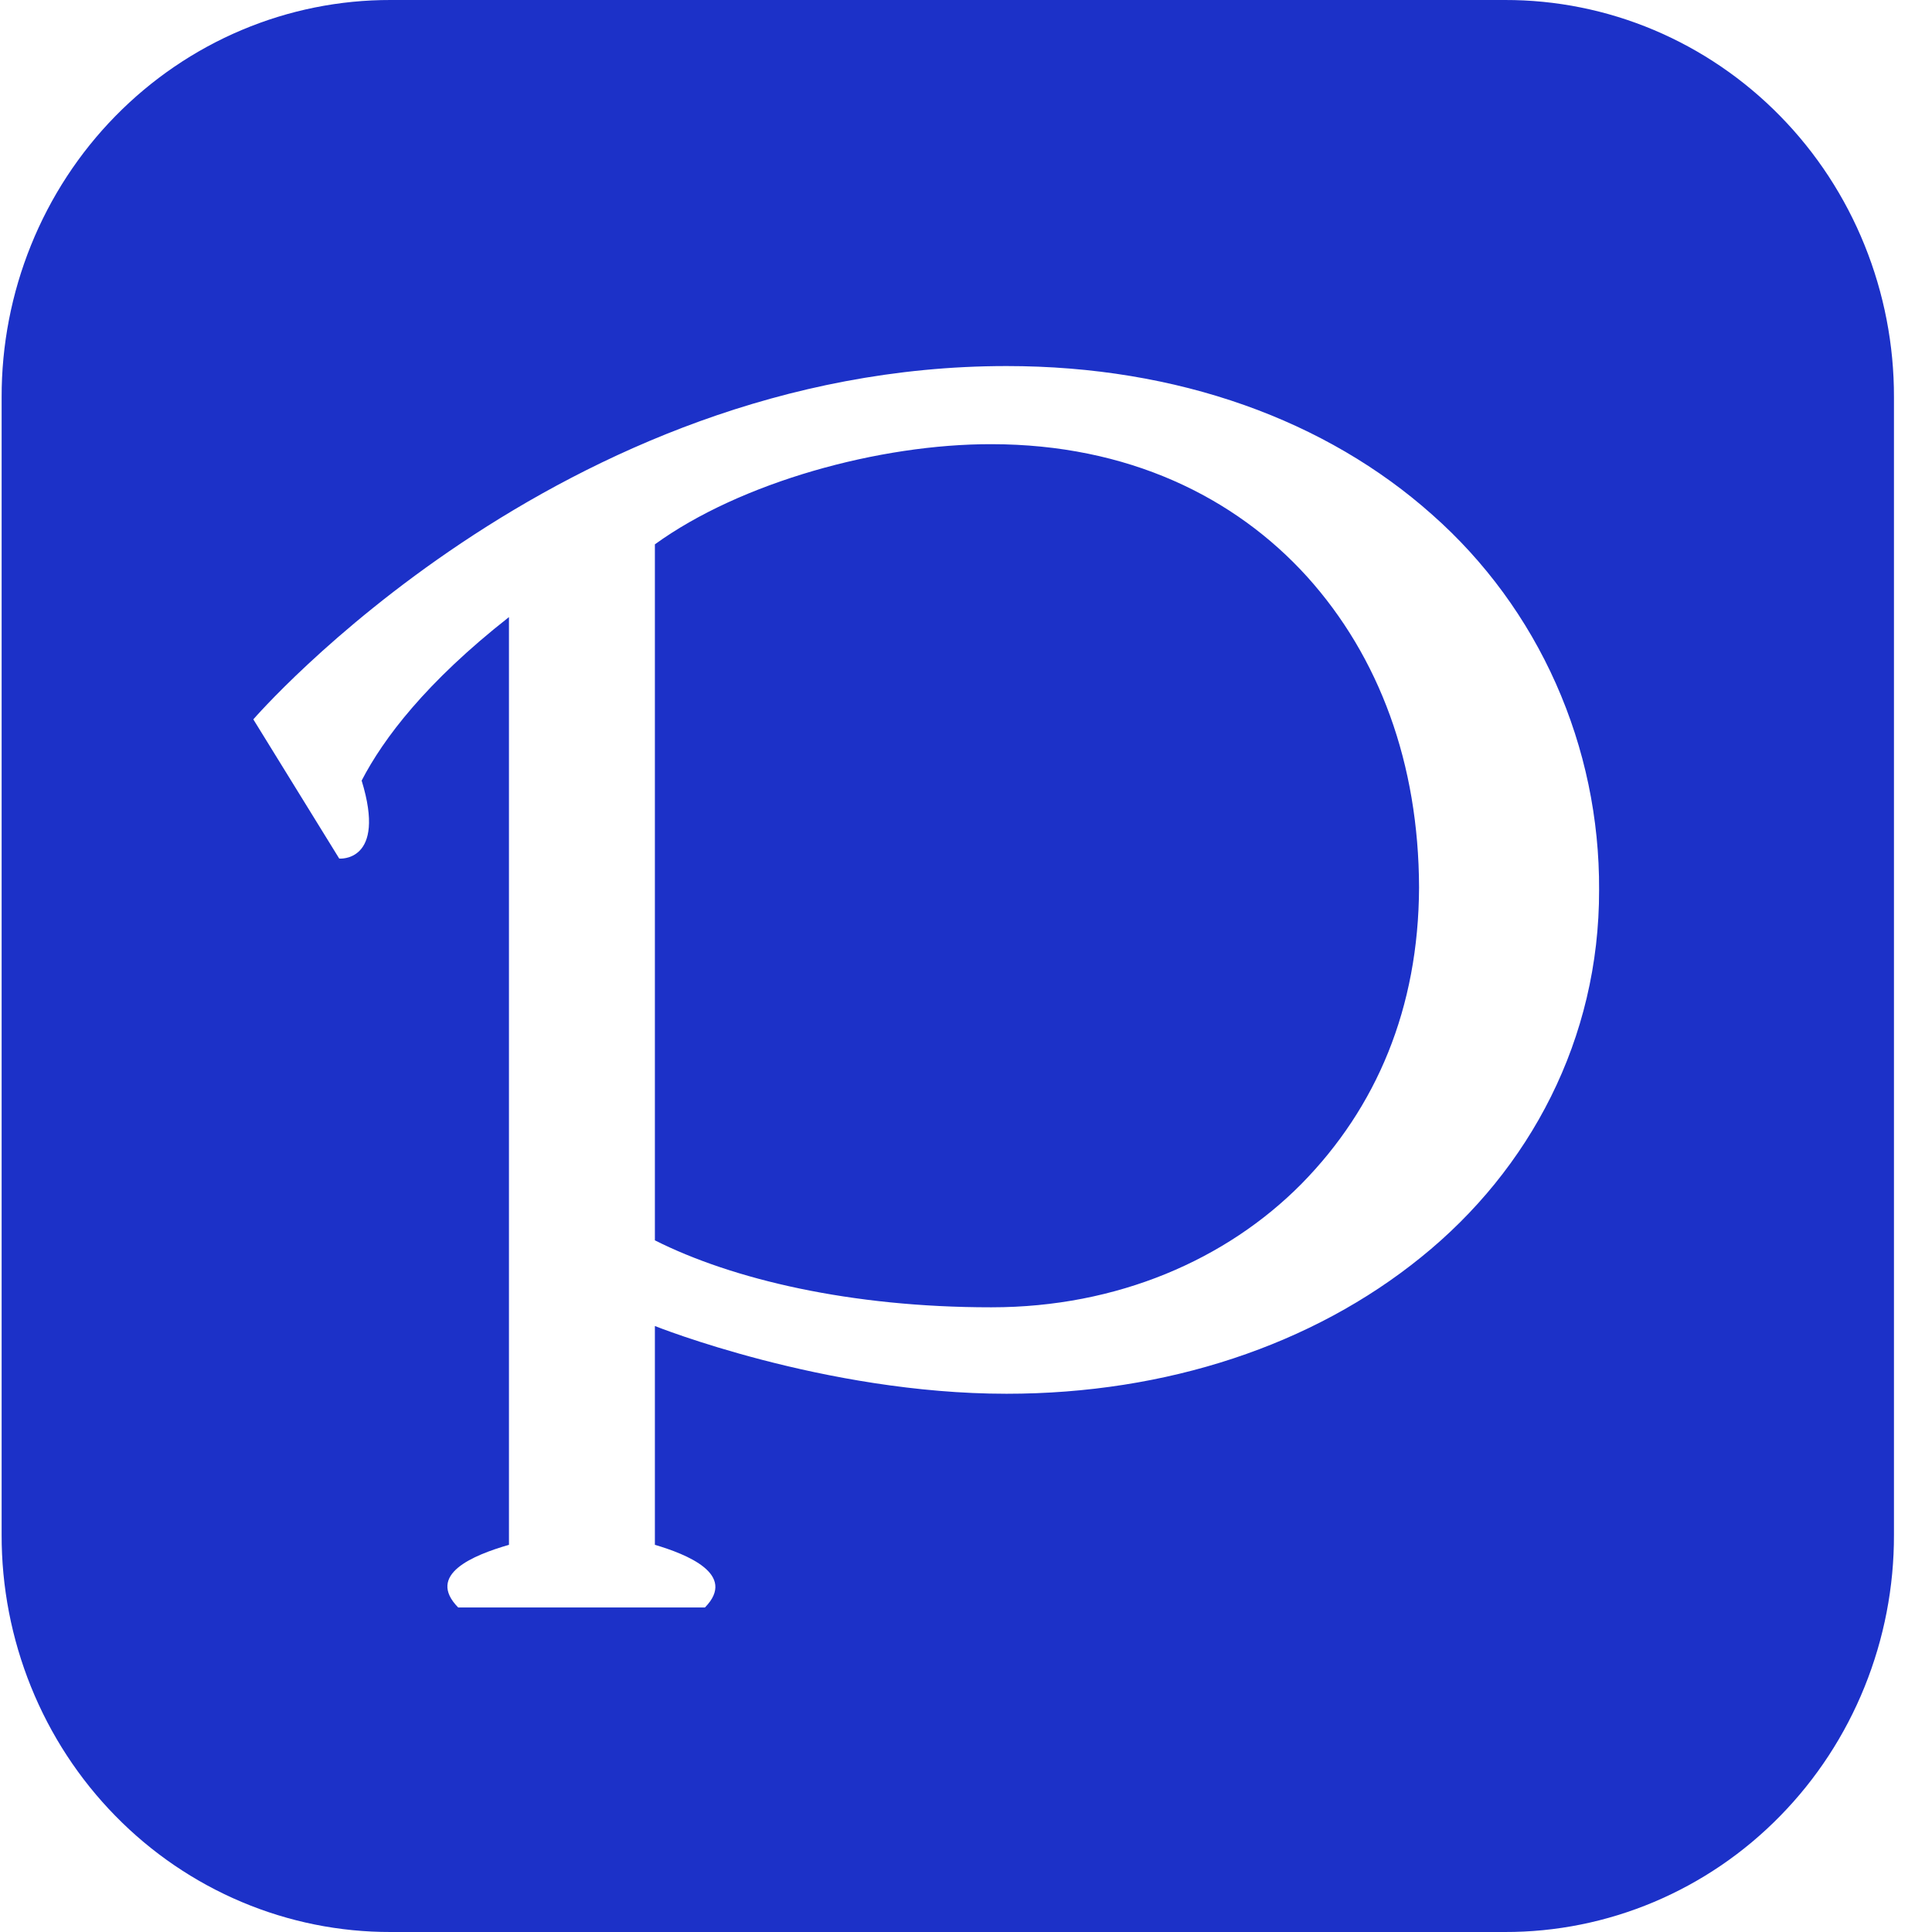 <svg width="32" height="32" viewBox="0 0 32 32" fill="none" xmlns="http://www.w3.org/2000/svg">
<path d="M6.472 1.64205e-05C5.625 -0.002 4.786 0.167 4.004 0.497C3.221 0.827 2.51 1.312 1.911 1.923C1.312 2.534 0.837 3.26 0.514 4.06C0.191 4.859 0.025 5.715 0.027 6.58V25.42C0.025 26.285 0.191 27.141 0.514 27.94C0.837 28.74 1.312 29.466 1.911 30.077C2.51 30.689 3.221 31.173 4.004 31.503C4.786 31.833 5.625 32.002 6.472 32H24.925C25.772 32.002 26.611 31.833 27.394 31.503C28.176 31.173 28.888 30.689 29.486 30.077C30.085 29.466 30.56 28.74 30.883 27.94C31.206 27.141 31.372 26.285 31.37 25.42V6.58C31.372 5.715 31.206 4.859 30.883 4.06C30.56 3.26 30.085 2.534 29.486 1.923C28.888 1.312 28.176 0.827 27.394 0.497C26.611 0.167 25.772 -0.002 24.925 1.64205e-05H6.472ZM16.672 6.063C19.52 6.063 21.971 6.964 23.722 8.525C24.595 9.296 25.294 10.25 25.771 11.323C26.248 12.396 26.492 13.561 26.486 14.739C26.492 17.211 25.336 19.373 23.538 20.823C21.742 22.279 19.326 23.085 16.672 23.085C13.65 23.085 10.847 21.963 10.847 21.963V25.587C11.366 25.741 12.216 26.073 11.676 26.625H7.589C7.053 26.079 7.837 25.759 8.43 25.587V10.221C7.055 11.301 6.349 12.235 5.99 12.929C6.408 14.289 5.619 14.221 5.619 14.221L4.196 11.915C4.196 11.915 9.247 6.063 16.672 6.063ZM16.423 7.357C14.565 7.353 12.265 7.988 10.847 9.016V20.544C12.137 21.193 14.091 21.653 16.41 21.653H16.423C18.508 21.653 20.315 20.863 21.556 19.609C22.799 18.345 23.496 16.699 23.504 14.699C23.498 12.645 22.846 10.88 21.65 9.552C20.451 8.229 18.68 7.359 16.423 7.357Z" fill="#1C31C8"/>
</svg>
